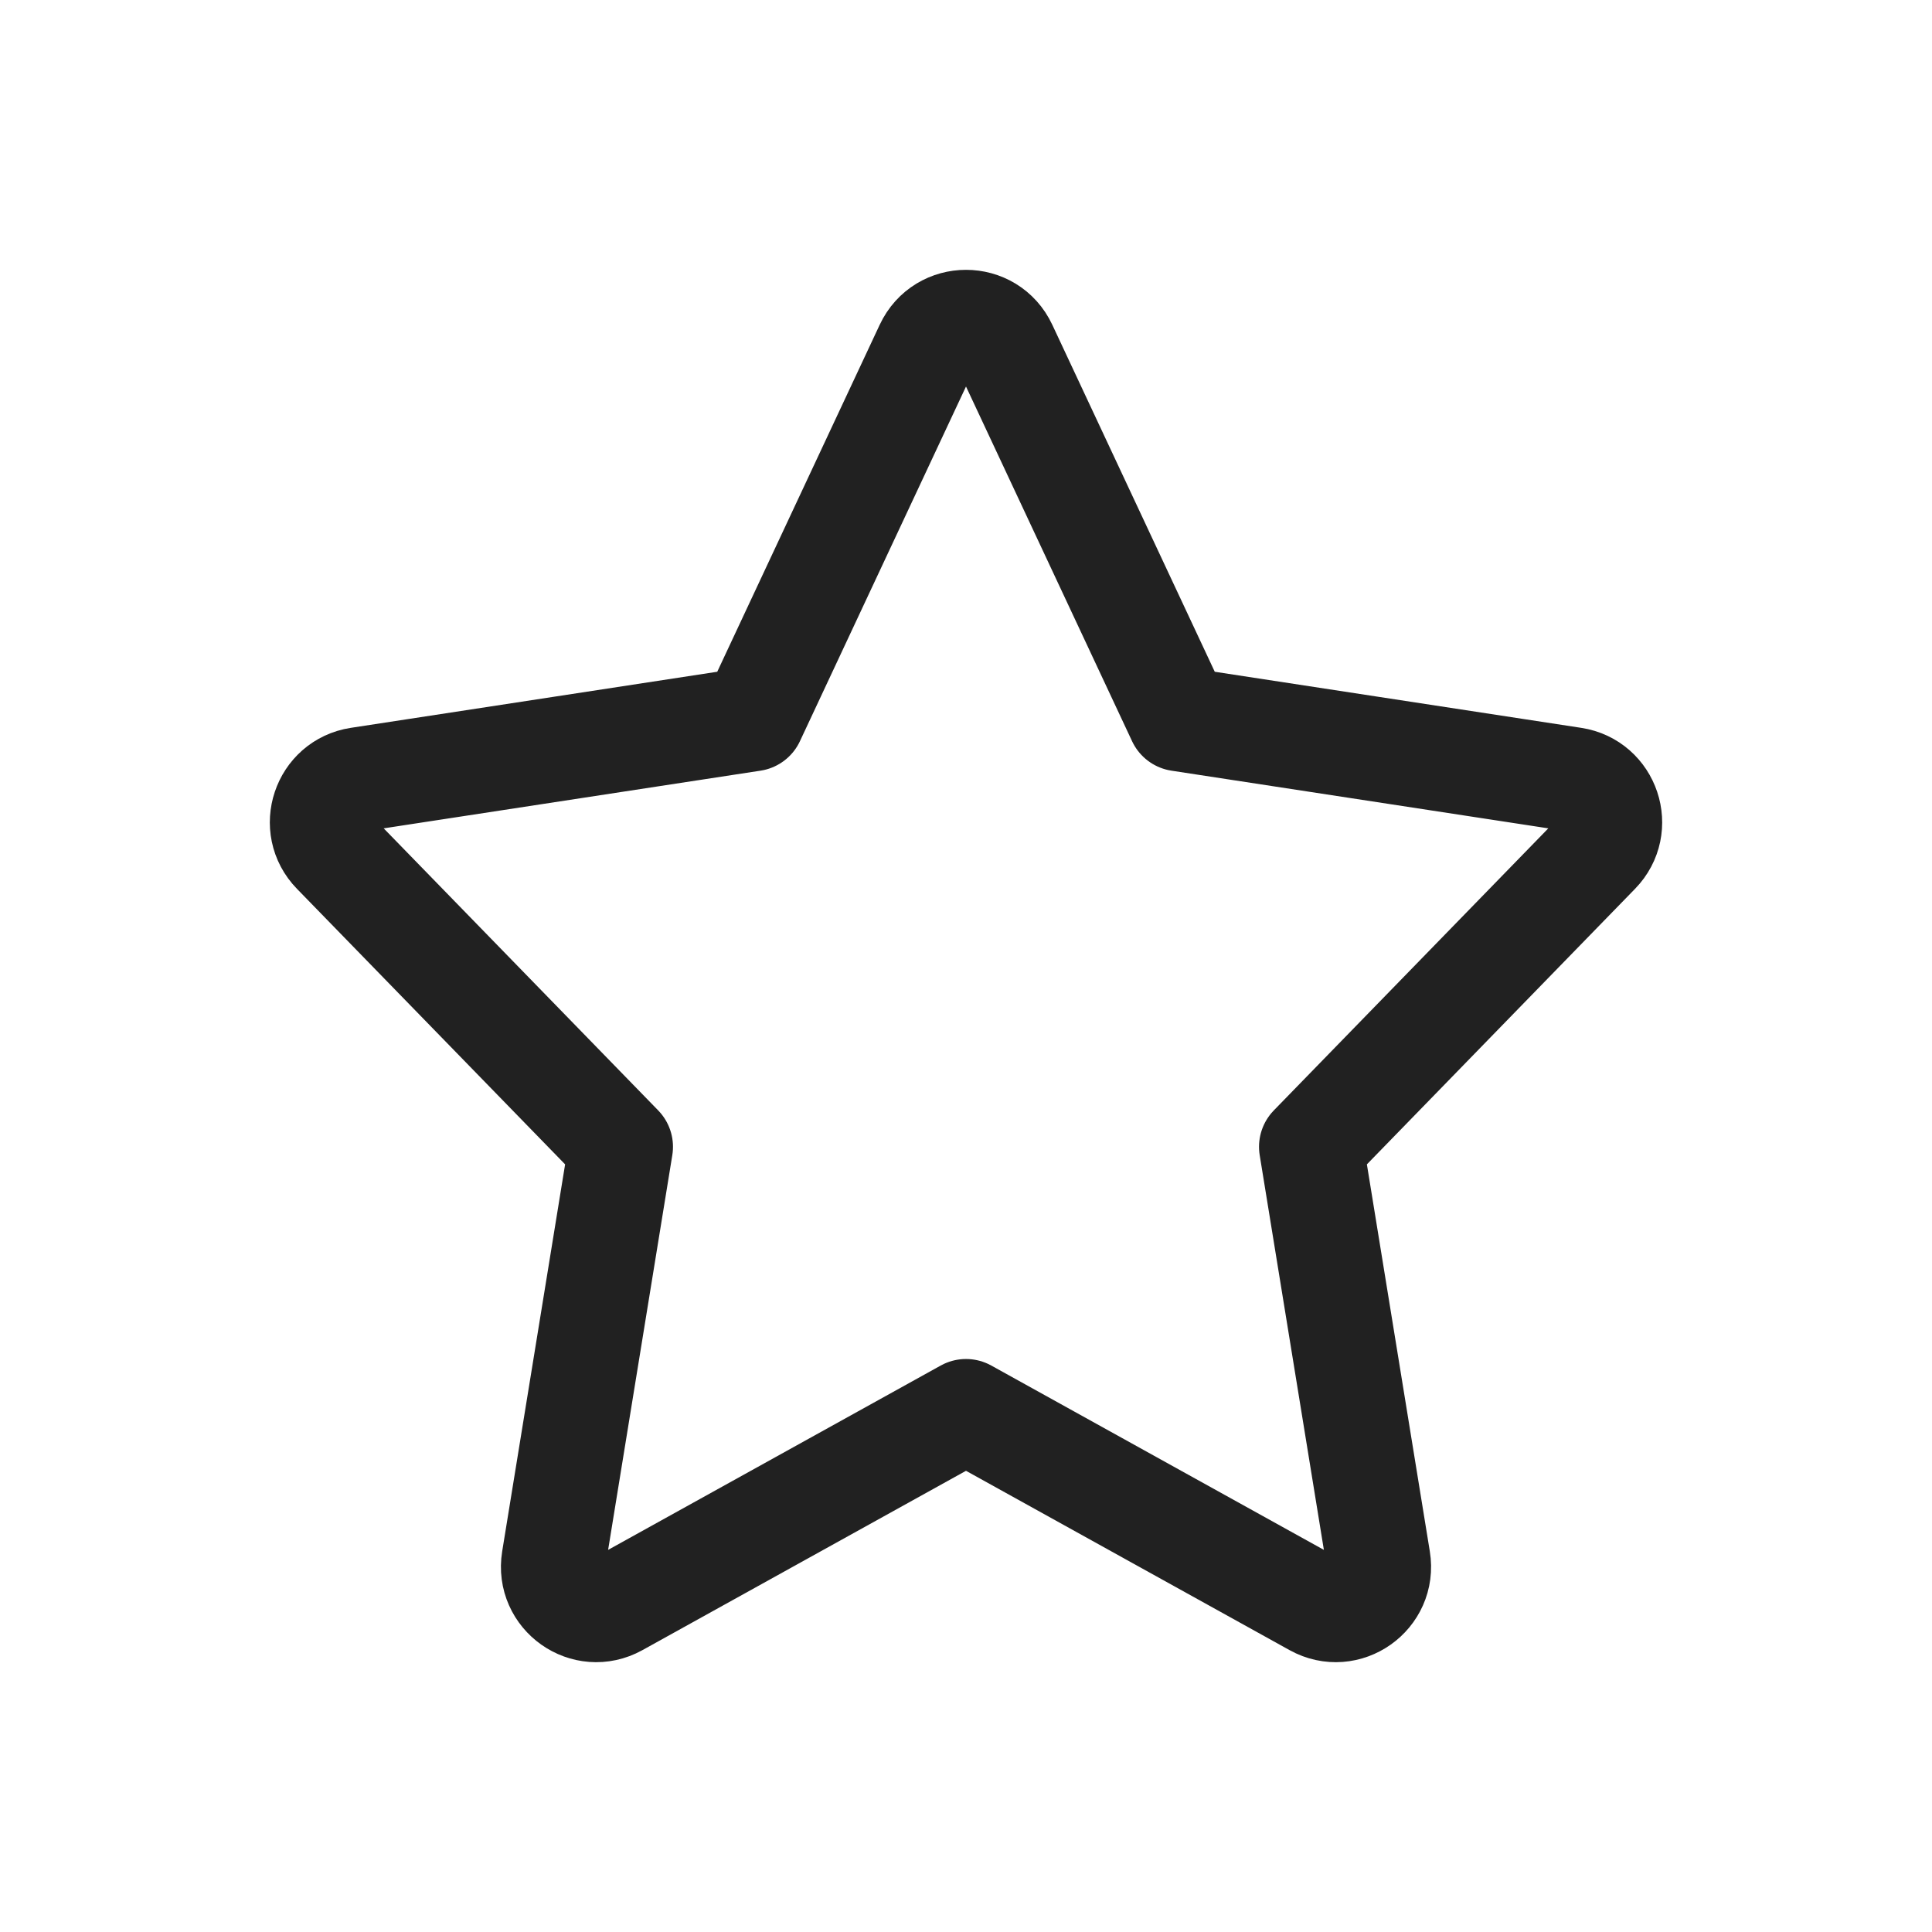 <!DOCTYPE svg PUBLIC "-//W3C//DTD SVG 1.1//EN" "http://www.w3.org/Graphics/SVG/1.1/DTD/svg11.dtd">
<!-- Uploaded to: SVG Repo, www.svgrepo.com, Transformed by: SVG Repo Mixer Tools -->
<svg width="86px" height="86px" viewBox="0 0 24 24" fill="none" xmlns="http://www.w3.org/2000/svg" stroke="#000000" stroke-width="1.296">
<g id="SVGRepo_bgCarrier" stroke-width="0"/>
<g id="SVGRepo_tracerCarrier" stroke-linecap="round" stroke-linejoin="round"/>
<g id="SVGRepo_iconCarrier">
<path d="M14.65 8.933L12.485 4.309C12.292 3.897 11.708 3.897 11.515 4.309L9.35 8.933L4.456 9.682C4.024 9.748 3.848 10.276 4.153 10.589L7.712 14.246L6.878 19.375C6.806 19.818 7.274 20.149 7.666 19.932L12 17.53L16.334 19.932C16.726 20.149 17.194 19.818 17.122 19.375L16.288 14.246L19.847 10.589C20.152 10.276 19.976 9.748 19.544 9.682L14.65 8.933Z" stroke="#212121" stroke-linecap="round" stroke-linejoin="round"/>
</g>
</svg>
